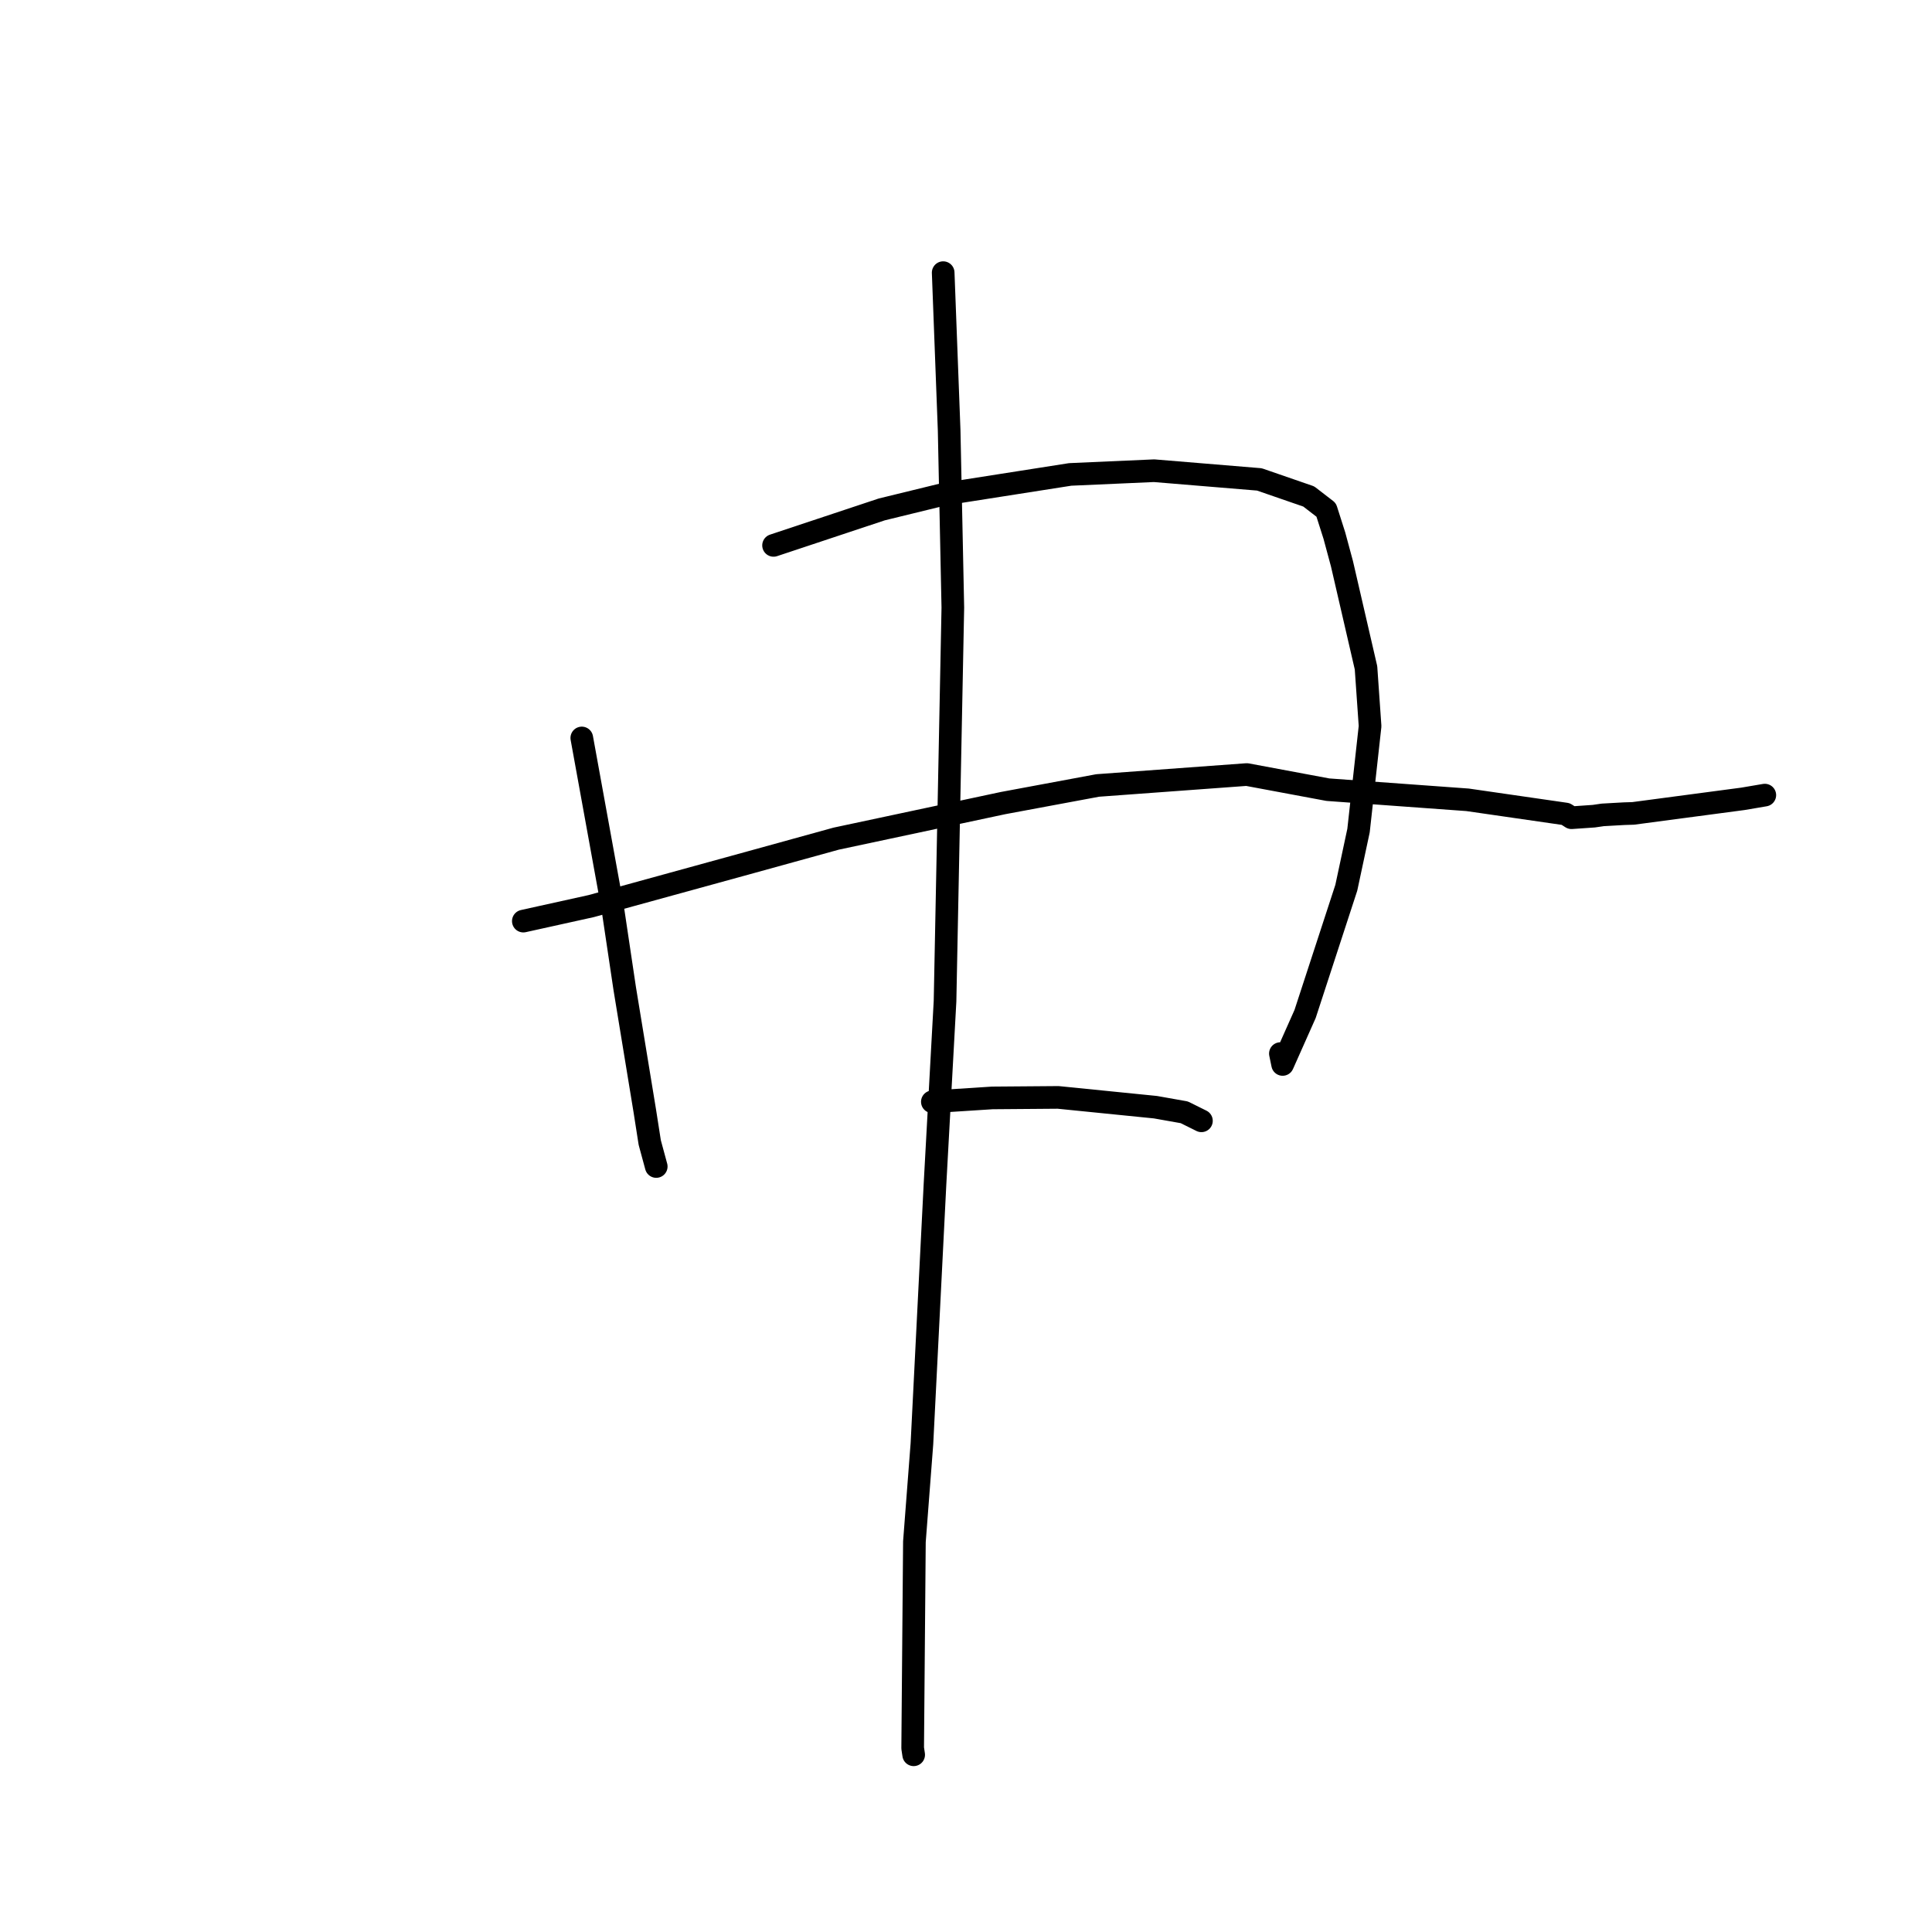 <?xml version="1.0" standalone="no"?>
    <svg width="256" height="256" xmlns="http://www.w3.org/2000/svg" version="1.1">
    <polyline stroke="black" stroke-width="3" stroke-linecap="round" fill="transparent" stroke-linejoin="round" points="77.09 97.784 81.188 120.339 82.779 130.994 85.437 147.188 86.095 151.397 86.946 154.534 86.953 154.557 86.955 154.564 86.955 154.568 " />
        <polyline stroke="black" stroke-width="3" stroke-linecap="round" fill="transparent" stroke-linejoin="round" points="102.5 72.267 116.829 67.503 125.093 65.484 141.805 62.864 152.922 62.371 166.875 63.525 173.415 65.785 175.726 67.566 176.813 70.977 177.816 74.697 181.003 88.488 181.542 96.221 180.013 110.051 178.392 117.632 172.931 134.36 169.955 141.045 169.658 139.605 " />
        <polyline stroke="black" stroke-width="3" stroke-linecap="round" fill="transparent" stroke-linejoin="round" points="69.344 122.051 78.34 120.062 99.471 114.252 110.794 111.126 132.915 106.412 145.449 104.079 165.207 102.631 175.948 104.636 194.466 105.98 207.464 107.86 208.233 108.353 211.188 108.148 212.374 107.976 215.209 107.817 216.402 107.78 230.952 105.849 233.847 105.357 " />
        <polyline stroke="black" stroke-width="3" stroke-linecap="round" fill="transparent" stroke-linejoin="round" points="123.542 145.992 131.487 145.48 140.205 145.411 153.099 146.708 156.925 147.386 159.054 148.444 159.196 148.514 " />
        <polyline stroke="black" stroke-width="3" stroke-linecap="round" fill="transparent" stroke-linejoin="round" points="124.976 36.127 125.767 57.038 126.256 80.51 125.222 132.663 123.895 156.849 122.159 191.311 121.164 204.289 120.934 231.635 121.066 232.518 " />
        </svg>